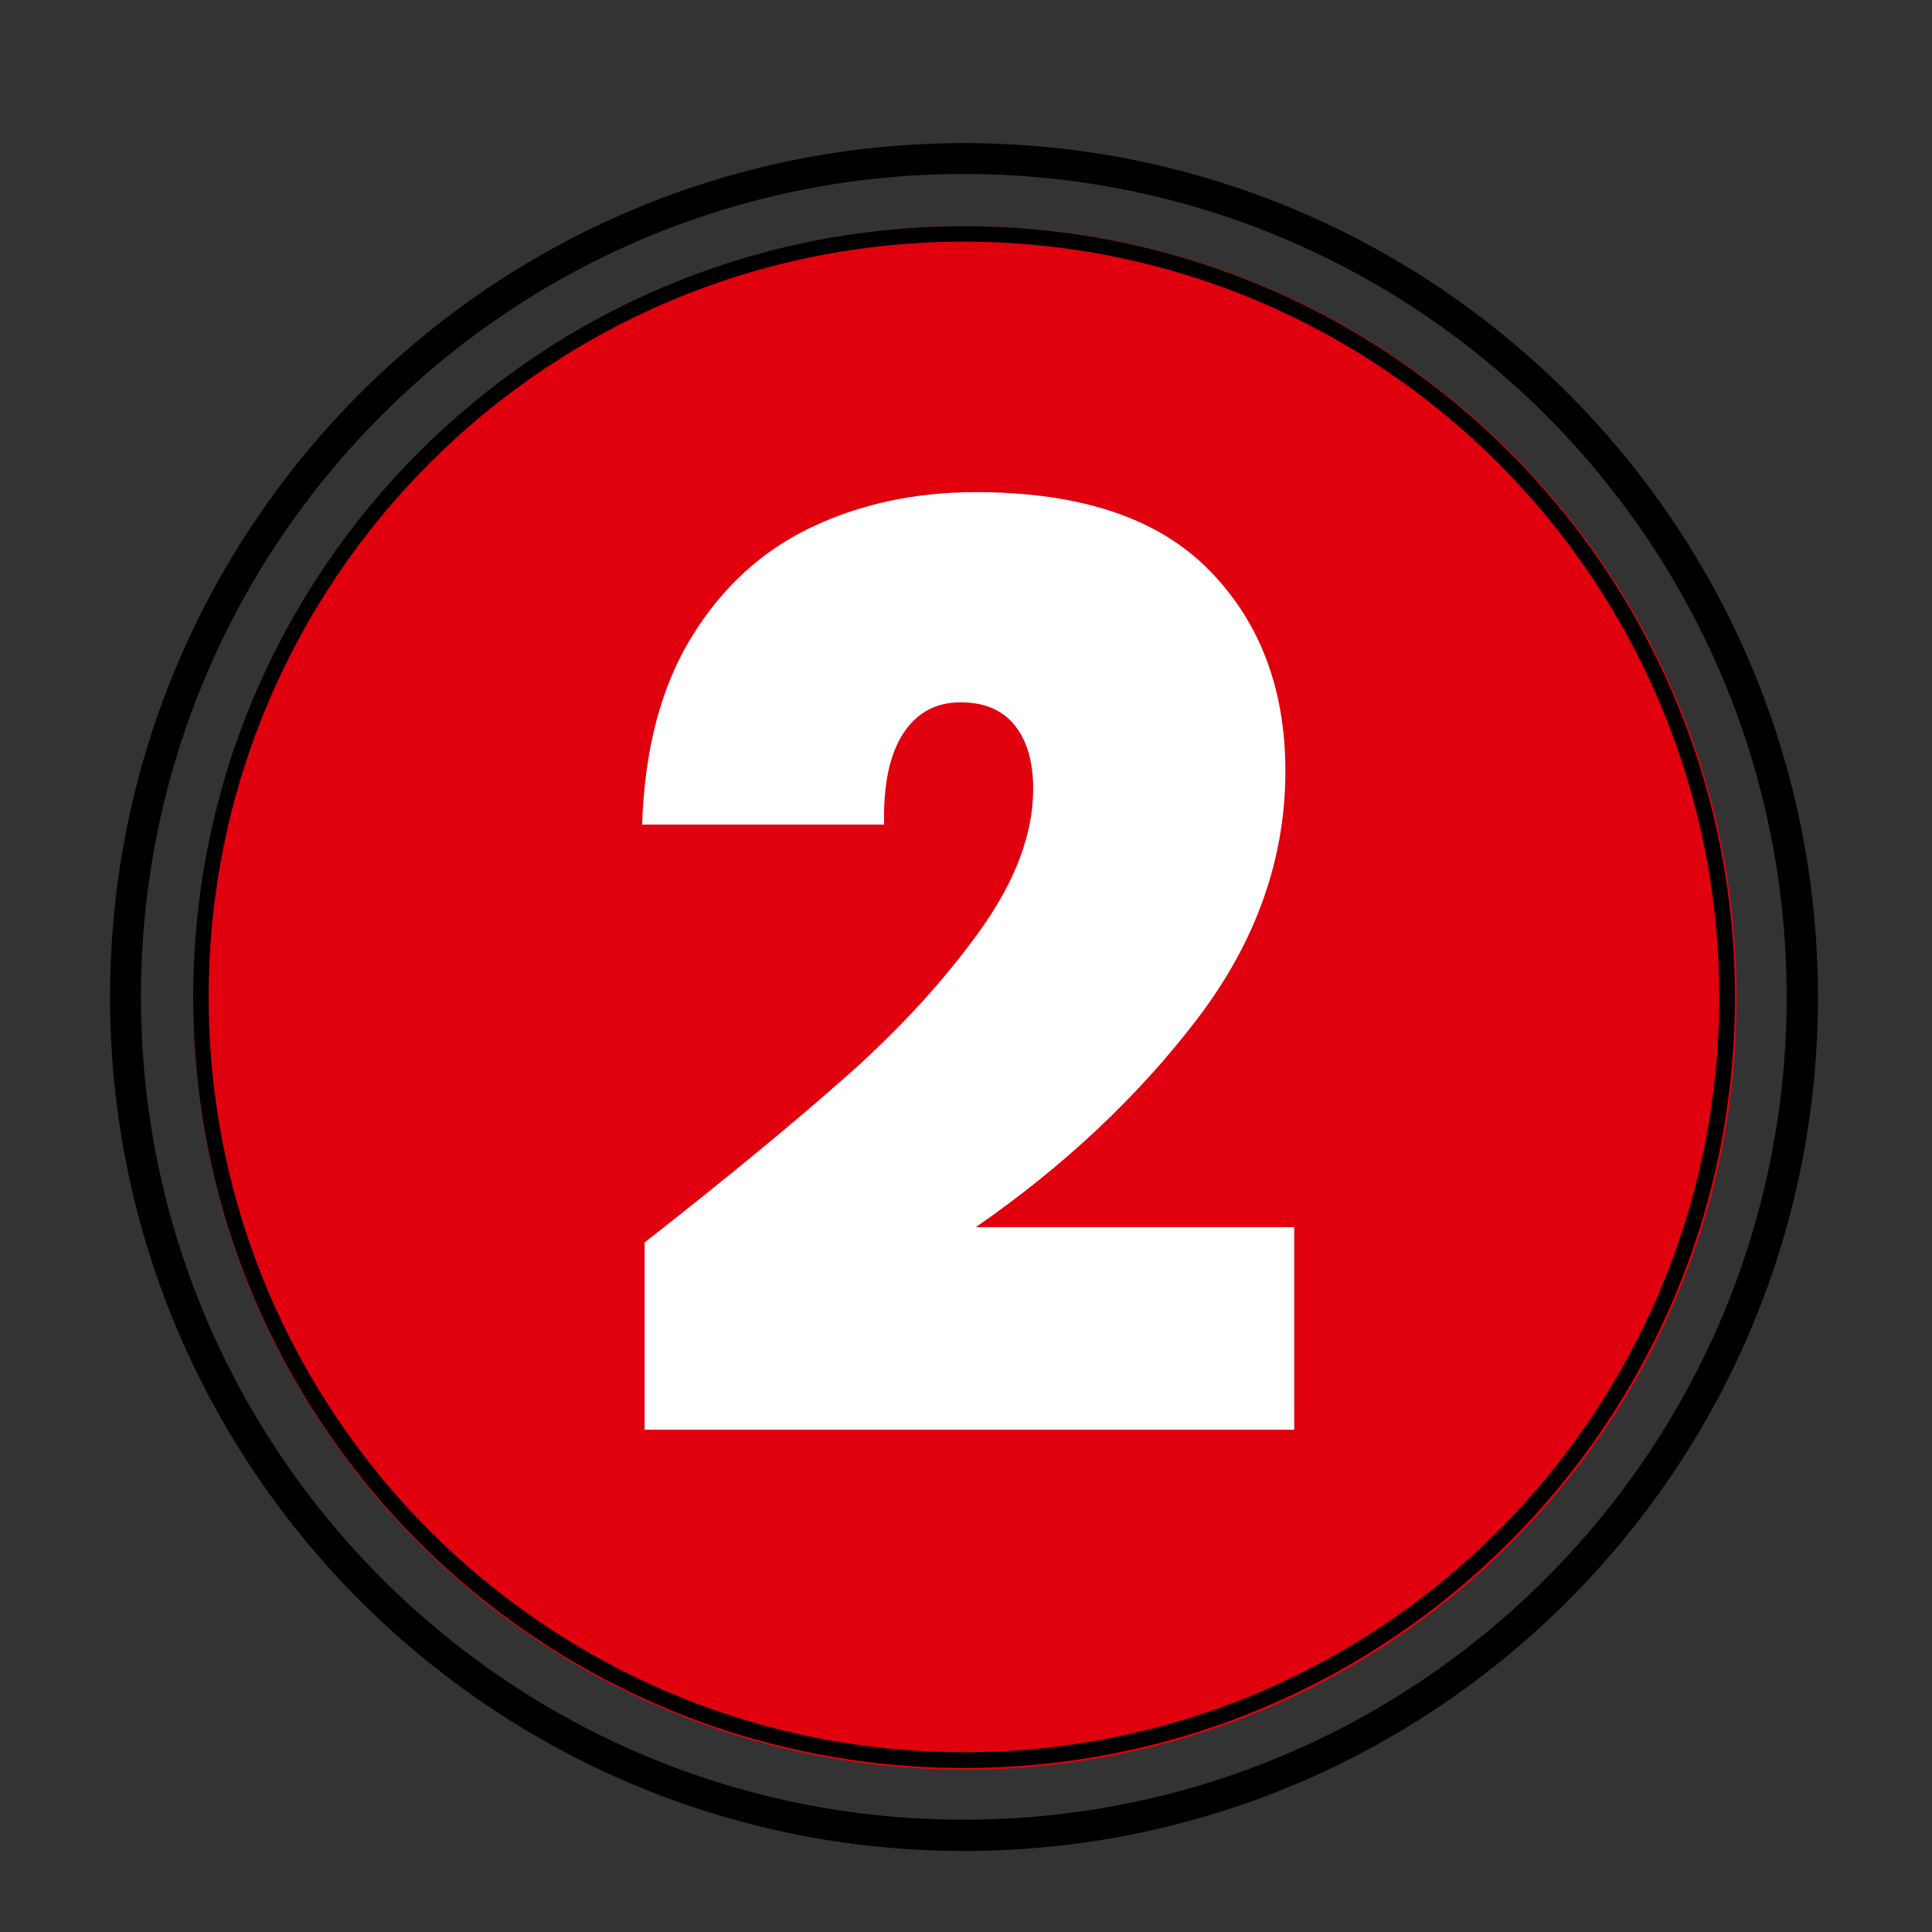 <?xml version="1.0" encoding="UTF-8" standalone="no"?>
<svg
   width="500"
   zoomAndPan="magnify"
   viewBox="0 0 375 375"
   height="500"
   preserveAspectRatio="xMidYMid meet"
   version="1.0"
   id="svg15"
   sodipodi:docname="number-two.svg"
   inkscape:version="1.3 (0e150ed6c4, 2023-07-21)"
   xmlns:inkscape="http://www.inkscape.org/namespaces/inkscape"
   xmlns:sodipodi="http://sodipodi.sourceforge.net/DTD/sodipodi-0.dtd"
   xmlns="http://www.w3.org/2000/svg"
   xmlns:svg="http://www.w3.org/2000/svg">
  <rect x="0" y="0" width="375" height="375" fill="#333333" stroke="none"/>
  <sodipodi:namedview
     id="namedview15"
     pagecolor="#ffffff"
     bordercolor="#000000"
     borderopacity="0.25"
     inkscape:showpageshadow="2"
     inkscape:pageopacity="0.0"
     inkscape:pagecheckerboard="0"
     inkscape:deskcolor="#d1d1d1"
     inkscape:zoom="1.61"
     inkscape:cx="250"
     inkscape:cy="250"
     inkscape:window-width="1920"
     inkscape:window-height="1014"
     inkscape:window-x="0"
     inkscape:window-y="31"
     inkscape:window-maximized="1"
     inkscape:current-layer="svg15" />
  <defs
     id="defs6">
    <g
       id="g1" />
    <clipPath
       id="0d4d4281f9">
      <path
         d="M 21.363 27.773 L 352.863 27.773 L 352.863 359.273 L 21.363 359.273 Z M 21.363 27.773 "
         clip-rule="nonzero"
         id="path1" />
    </clipPath>
    <clipPath
       id="559ed73ea8">
      <path
         d="M 187.113 27.773 C 95.57 27.773 21.363 101.984 21.363 193.523 C 21.363 285.066 95.57 359.273 187.113 359.273 C 278.652 359.273 352.863 285.066 352.863 193.523 C 352.863 101.984 278.652 27.773 187.113 27.773 Z M 187.113 27.773 "
         clip-rule="nonzero"
         id="path2" />
    </clipPath>
    <clipPath
       id="7af2d8e676">
      <path
         d="M 37.5 43.91 L 337.098 43.91 L 337.098 343.512 L 37.5 343.512 Z M 37.5 43.91 "
         clip-rule="nonzero"
         id="path3" />
    </clipPath>
    <clipPath
       id="7fa884bdad">
      <path
         d="M 187.301 43.91 C 104.566 43.91 37.5 110.98 37.5 193.711 C 37.5 276.445 104.566 343.512 187.301 343.512 C 270.031 343.512 337.098 276.445 337.098 193.711 C 337.098 110.98 270.031 43.91 187.301 43.91 Z M 187.301 43.91 "
         clip-rule="nonzero"
         id="path4" />
    </clipPath>
    <clipPath
       id="00528a10ca">
      <path
         d="M 37.5 43.91 L 336.75 43.91 L 336.75 343.16 L 37.5 343.16 Z M 37.5 43.91 "
         clip-rule="nonzero"
         id="path5" />
    </clipPath>
    <clipPath
       id="0993708e9a">
      <path
         d="M 187.125 43.91 C 104.488 43.91 37.5 110.902 37.5 193.535 C 37.5 276.172 104.488 343.16 187.125 343.16 C 269.762 343.16 336.75 276.172 336.75 193.535 C 336.75 110.902 269.762 43.91 187.125 43.91 Z M 187.125 43.91 "
         clip-rule="nonzero"
         id="path6" />
    </clipPath>
  </defs>
  <g
     clip-path="url(#0d4d4281f9)"
     id="g8">
    <g
       clip-path="url(#559ed73ea8)"
       id="g7">
      <path
         stroke-linecap="butt"
         transform="matrix(0.749, 0, 0, 0.749, 21.363, 27.774)"
         fill="none"
         stroke-linejoin="miter"
         d="M 221.243 -0.001 C 99.052 -0.001 0.001 99.055 0.001 221.241 C 0.001 343.432 99.052 442.483 221.243 442.483 C 343.429 442.483 442.485 343.432 442.485 221.241 C 442.485 99.055 343.429 -0.001 221.243 -0.001 Z M 221.243 -0.001 "
         stroke="#000000"
         stroke-width="16"
         stroke-opacity="1"
         stroke-miterlimit="4"
         id="path7" />
    </g>
  </g>
  <g
     clip-path="url(#7af2d8e676)"
     id="g10">
    <g
       clip-path="url(#7fa884bdad)"
       id="g9">
      <path
         fill="#e0000e"
         d="M 37.5 43.91 L 337.098 43.91 L 337.098 343.512 L 37.5 343.512 Z M 37.5 43.91 "
         fill-opacity="1"
         fill-rule="nonzero"
         id="path8" />
    </g>
  </g>
  <g
     clip-path="url(#00528a10ca)"
     id="g12">
    <g
       clip-path="url(#0993708e9a)"
       id="g11">
      <path
         stroke-linecap="butt"
         transform="matrix(0.749, 0, 0, 0.749, 37.5, 43.912)"
         fill="none"
         stroke-linejoin="miter"
         d="M 199.727 -0.002 C 89.419 -0.002 -0 89.422 -0 199.724 C -0 310.032 89.419 399.451 199.727 399.451 C 310.034 399.451 399.453 310.032 399.453 199.724 C 399.453 89.422 310.034 -0.002 199.727 -0.002 Z M 199.727 -0.002 "
         stroke="#000000"
         stroke-width="8"
         stroke-opacity="1"
         stroke-miterlimit="4"
         id="path10" />
    </g>
  </g>
  <g
     fill="#ffffff"
     fill-opacity="1"
     id="g15">
    <g
       transform="translate(116.961, 279.976)"
       id="g14">
      <g
         id="g13">
        <path
           d="M 8.156 -38.812 C 24.145 -51.344 37.25 -62.141 47.469 -71.203 C 57.688 -80.273 66.258 -89.629 73.188 -99.266 C 80.113 -108.91 83.578 -118.102 83.578 -126.844 C 83.578 -132.113 82.379 -136.234 79.984 -139.203 C 77.598 -142.172 74.098 -143.656 69.484 -143.656 C 64.703 -143.656 60.988 -141.633 58.344 -137.594 C 55.707 -133.551 54.473 -127.66 54.641 -119.922 L 7.672 -119.922 C 8.16 -134.586 11.367 -146.738 17.297 -156.375 C 23.234 -166.02 30.984 -173.109 40.547 -177.641 C 50.109 -182.18 60.738 -184.453 72.438 -184.453 C 92.719 -184.453 107.801 -179.422 117.688 -169.359 C 127.582 -159.305 132.531 -146.285 132.531 -130.297 C 132.531 -113.16 126.801 -97.094 115.344 -82.094 C 103.883 -67.094 89.582 -53.656 72.438 -41.781 L 134.25 -41.781 L 134.25 -2.469 L 8.156 -2.469 Z M 8.156 -38.812 "
           id="path12" />
      </g>
    </g>
  </g>
</svg>
